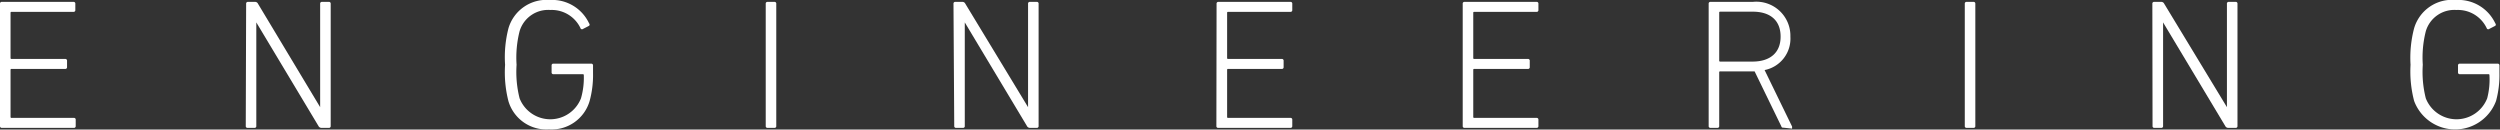 <svg viewBox="0 0 132.75 6.88" xmlns="http://www.w3.org/2000/svg"><rect x="0" y="0" width="132.75" height="6.88" fill="#333333" stroke="none"/><g fill="#fff"><path d="m0 .2a.09.09 0 0 1 .1-.1h3.82a.09.09 0 0 1 .08.1v.33a.09.09 0 0 1 -.1.1h-3.28a.05.05 0 0 0 -.06.06v2.38a.05.05 0 0 0 .06.06h2.84a.09.09 0 0 1 .1.1v.33a.09.09 0 0 1 -.1.1h-2.84a.05.05 0 0 0 -.06.06v2.48a.05.05 0 0 0 .06.06h3.3a.09.09 0 0 1 .1.1v.33a.09.09 0 0 1 -.1.1h-3.82a.09.09 0 0 1 -.1-.1z"/><path d="m13.07.2a.09.09 0 0 1 .1-.1h.36a.17.17 0 0 1 .17.1l3.3 5.49v-5.49a.09.09 0 0 1 .1-.1h.36a.09.09 0 0 1 .1.1v6.49a.09.09 0 0 1 -.1.1h-.38a.18.18 0 0 1 -.17-.1l-3.3-5.5v5.5a.09.09 0 0 1 -.1.1h-.36a.09.09 0 0 1 -.1-.1z"/><path d="m26.82 3.44a6.14 6.14 0 0 1 .18-1.94 2.1 2.1 0 0 1 2.19-1.5 2.16 2.16 0 0 1 2.09 1.24.09.09 0 0 1 0 .13l-.31.16a.1.1 0 0 1 -.13 0 1.69 1.69 0 0 0 -1.62-1 1.58 1.58 0 0 0 -1.63 1.13 5.71 5.71 0 0 0 -.16 1.78 5.71 5.71 0 0 0 .16 1.78 1.75 1.75 0 0 0 3.26 0 3.92 3.92 0 0 0 .15-1.22.05.05 0 0 0 -.06-.06h-1.55a.09.09 0 0 1 -.1-.1v-.36a.09.09 0 0 1 .1-.1h2a.09.09 0 0 1 .1.1v.4a5.22 5.22 0 0 1 -.18 1.48 2.1 2.1 0 0 1 -2.16 1.51 2.1 2.1 0 0 1 -2.15-1.49 6.15 6.15 0 0 1 -.18-1.94z"/><path d="m40.66.2a.09.09 0 0 1 .1-.1h.36a.09.09 0 0 1 .1.1v6.49a.09.09 0 0 1 -.1.1h-.36a.09.09 0 0 1 -.1-.1z"/><path d="m50.63.2a.09.09 0 0 1 .1-.1h.36a.17.17 0 0 1 .17.1l3.33 5.49v-5.49a.09.09 0 0 1 .1-.1h.36a.09.09 0 0 1 .1.1v6.49a.09.09 0 0 1 -.1.1h-.35a.18.18 0 0 1 -.17-.1l-3.3-5.5v5.5a.09.09 0 0 1 -.1.1h-.36a.09.09 0 0 1 -.1-.1z"/><path d="m64.6.2a.09.09 0 0 1 .1-.1h3.82a.09.09 0 0 1 .1.1v.33a.09.09 0 0 1 -.1.1h-3.3a.05.05 0 0 0 -.06.06v2.38a.05.05 0 0 0 .06.06h2.84a.09.09 0 0 1 .1.1v.33a.09.09 0 0 1 -.1.1h-2.84a.05.05 0 0 0 -.06.06v2.48a.05.05 0 0 0 .06.06h3.3a.09.09 0 0 1 .1.1v.33a.09.09 0 0 1 -.1.1h-3.83a.09.09 0 0 1 -.1-.1z"/><path d="m77.67.2a.09.09 0 0 1 .1-.1h3.82a.09.09 0 0 1 .1.1v.33a.09.09 0 0 1 -.1.1h-3.3a.05.05 0 0 0 -.06.06v2.38a.05.05 0 0 0 .06.06h2.84a.09.09 0 0 1 .1.1v.33a.09.09 0 0 1 -.1.1h-2.84a.05.05 0 0 0 -.06.06v2.48a.05.05 0 0 0 .06.06h3.3a.09.09 0 0 1 .1.1v.33a.09.09 0 0 1 -.1.1h-3.82a.09.09 0 0 1 -.1-.1z"/><path d="m94.7 6.78c-.06 0-.09 0-.12-.09l-1.41-2.9h-1.82a.05.05 0 0 0 -.06.06v2.84a.09.09 0 0 1 -.1.1h-.36a.09.09 0 0 1 -.1-.1v-6.49a.09.09 0 0 1 .1-.1h2.24a1.81 1.81 0 0 1 2 1.85 1.7 1.7 0 0 1 -1.37 1.77l1.46 3v.11zm-.15-4.84c0-.84-.53-1.32-1.48-1.32h-1.72a.05.05 0 0 0 -.06.06v2.53a.05.05 0 0 0 .06.06h1.71c.94 0 1.49-.48 1.49-1.32z"/><path d="m104.33.2a.09.09 0 0 1 .1-.1h.36a.09.09 0 0 1 .1.1v6.49a.09.09 0 0 1 -.1.1h-.36a.09.09 0 0 1 -.1-.1z"/><path d="m114.29.2a.09.09 0 0 1 .1-.1h.36a.17.17 0 0 1 .17.1l3.33 5.49v-5.49a.09.09 0 0 1 .1-.1h.36a.09.09 0 0 1 .1.1v6.49a.09.09 0 0 1 -.1.1h-.38a.18.18 0 0 1 -.17-.1l-3.3-5.5v5.5a.09.09 0 0 1 -.1.1h-.36a.09.09 0 0 1 -.1-.1z"/><path d="m128 3.44a6.15 6.15 0 0 1 .19-1.94 2.1 2.1 0 0 1 2.22-1.5 2.16 2.16 0 0 1 2.09 1.24.09.09 0 0 1 0 .13l-.31.16a.1.1 0 0 1 -.13 0 1.69 1.69 0 0 0 -1.62-1 1.58 1.58 0 0 0 -1.63 1.13 5.7 5.7 0 0 0 -.16 1.78 5.7 5.7 0 0 0 .16 1.78 1.75 1.75 0 0 0 3.26 0 3.93 3.93 0 0 0 .12-1.22.05.05 0 0 0 -.06-.06h-1.51a.09.09 0 0 1 -.1-.1v-.36a.09.09 0 0 1 .1-.1h2a.09.09 0 0 1 .1.1v.4a5.21 5.21 0 0 1 -.18 1.48 2.32 2.32 0 0 1 -4.35 0 6.16 6.16 0 0 1 -.19-1.92z"/></g></svg>